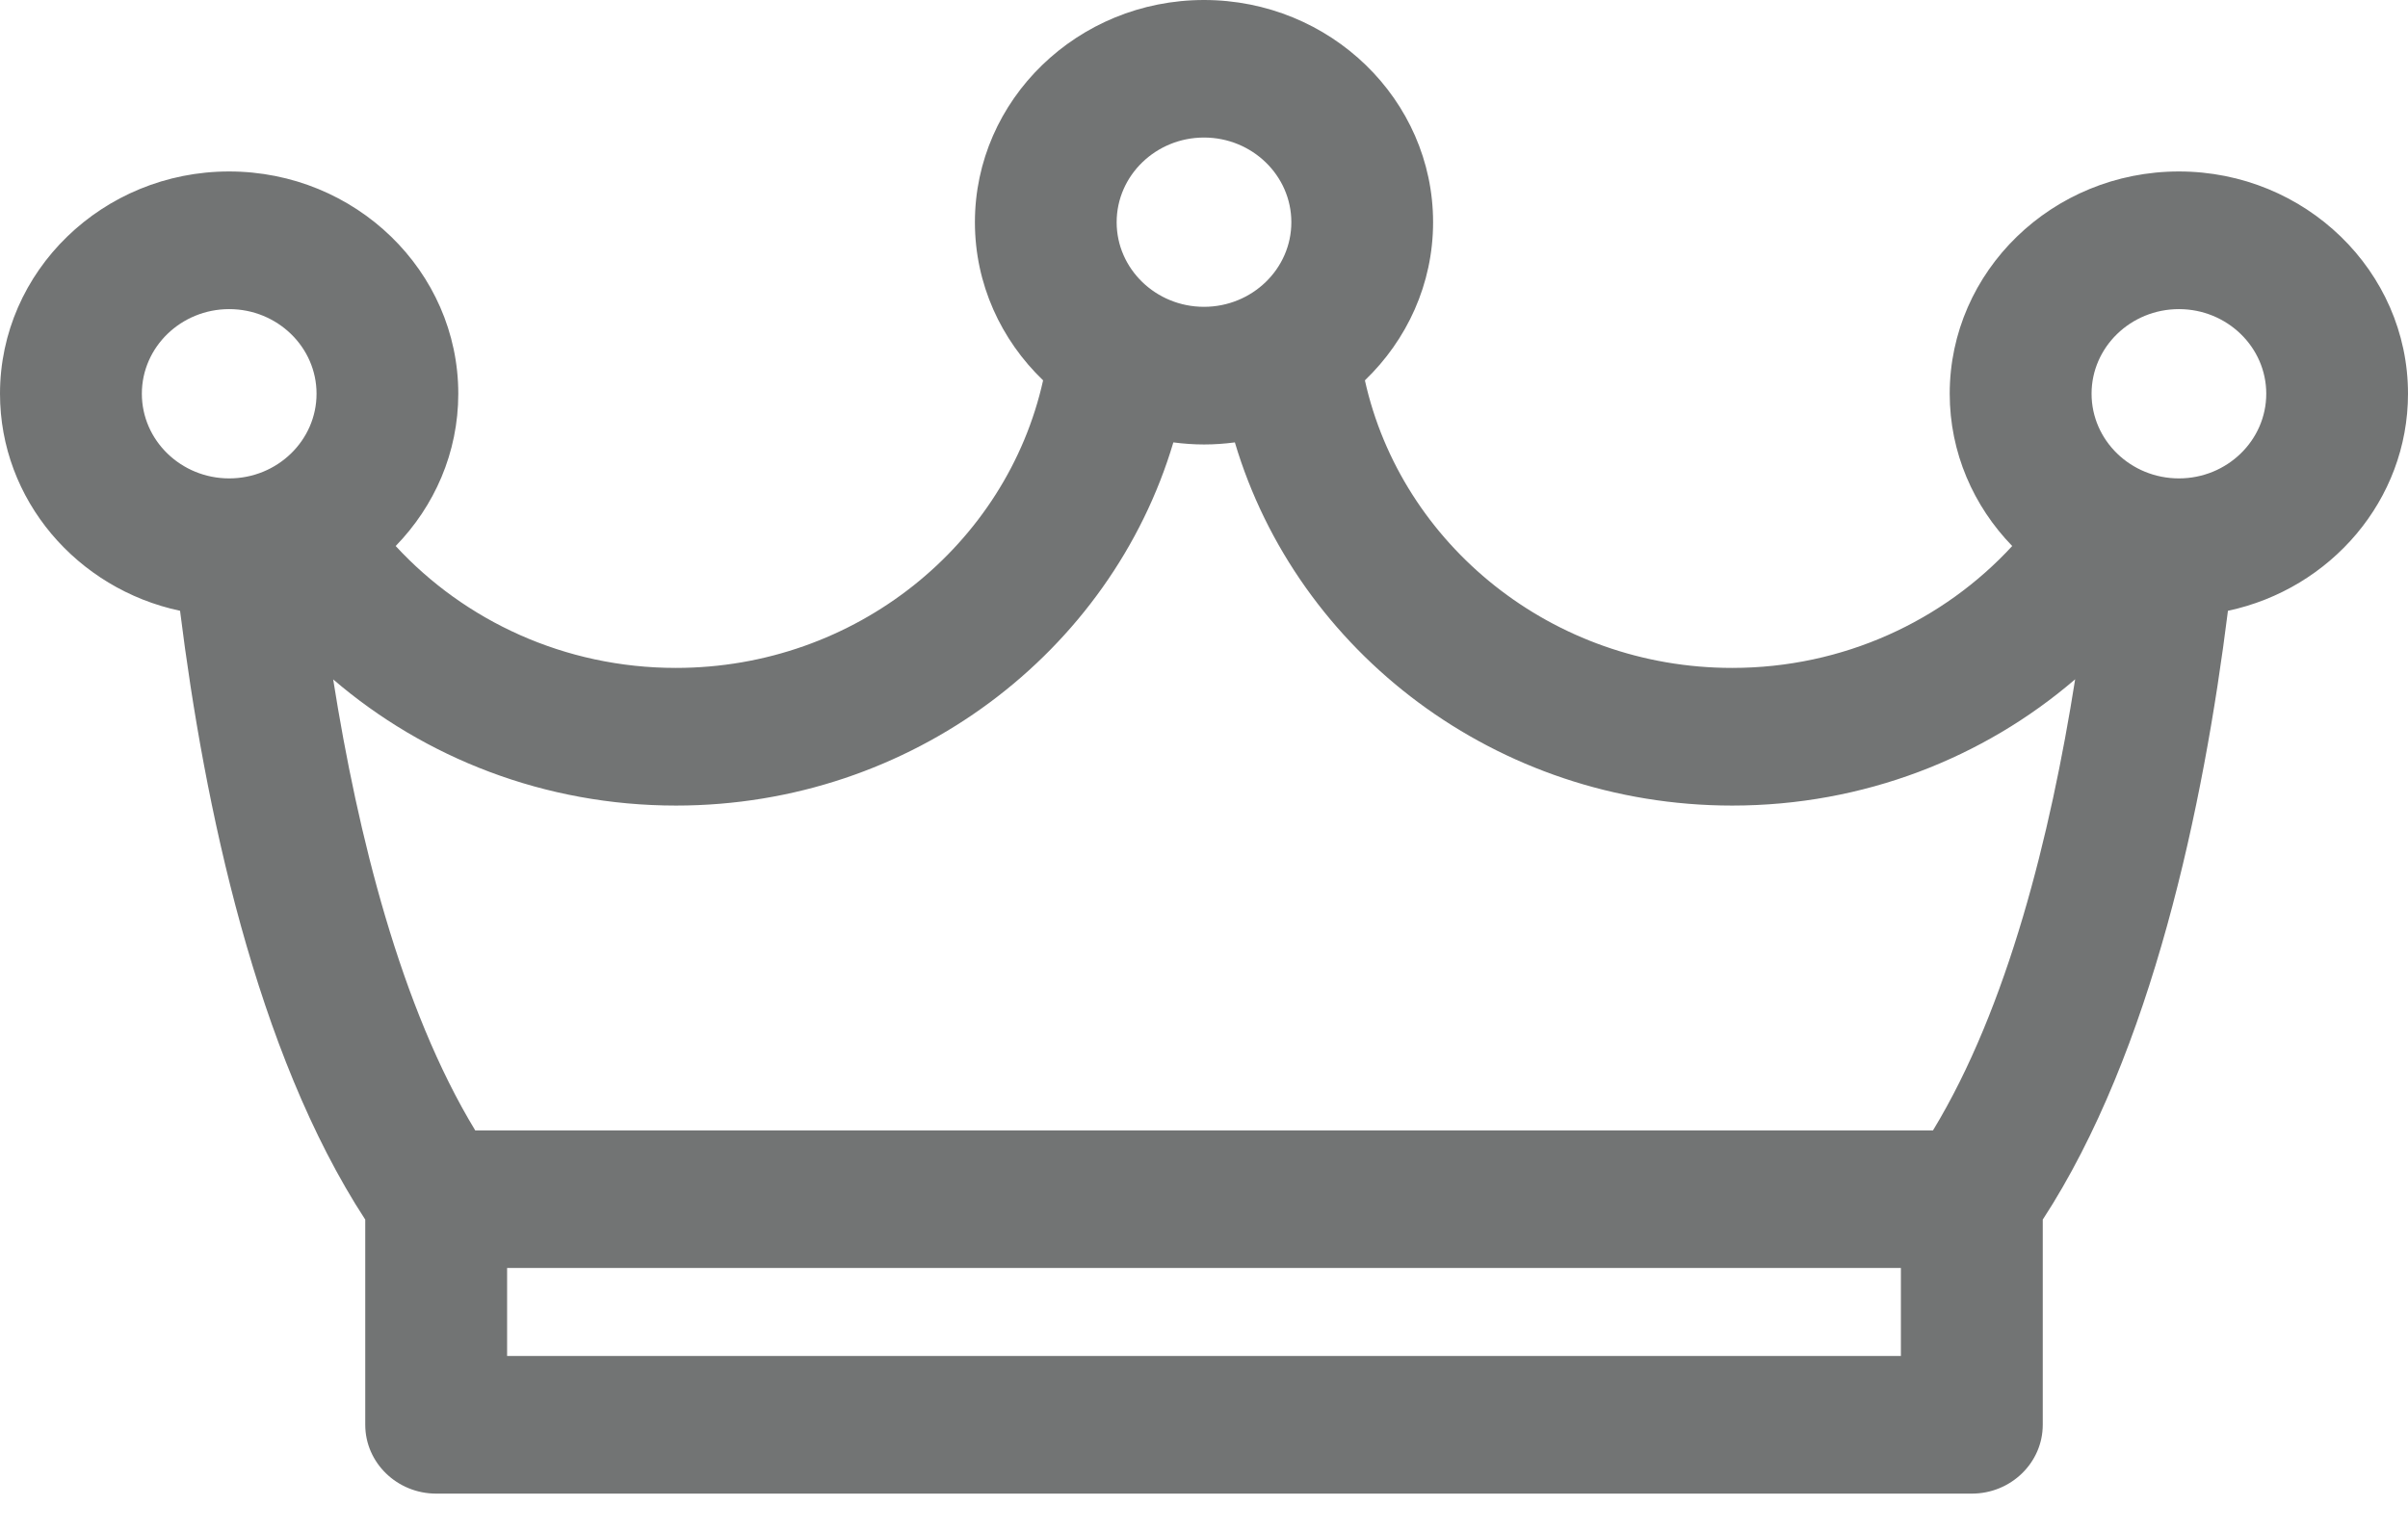 <svg width="22" height="14" viewBox="0 0 22 14" fill="none" xmlns="http://www.w3.org/2000/svg">
<g clip-path="url(#clip0_6135_22678)">
<path fill-rule="evenodd" clip-rule="evenodd" d="M19.907 1.567C21.061 1.567 22 2.478 22 3.598C22 4.569 21.294 5.382 20.355 5.582C20.132 7.365 19.66 9.615 18.663 11.146V13.021C18.663 13.368 18.372 13.65 18.015 13.65H3.985C3.628 13.65 3.337 13.368 3.337 13.021V11.146C2.339 9.615 1.868 7.365 1.645 5.582C0.705 5.382 0 4.569 0 3.598C0 2.478 0.939 1.567 2.093 1.567C3.248 1.567 4.187 2.478 4.187 3.598C4.187 4.137 3.969 4.626 3.615 4.99C4.245 5.673 5.158 6.104 6.175 6.104C7.819 6.104 9.197 4.976 9.53 3.476C9.146 3.107 8.907 2.596 8.907 2.031C8.907 0.911 9.846 0 11 0C12.154 0 13.093 0.911 13.093 2.031C13.093 2.596 12.854 3.107 12.47 3.476C12.803 4.976 14.181 6.104 15.825 6.104C16.842 6.104 17.755 5.673 18.384 4.99C18.031 4.626 17.813 4.137 17.813 3.598C17.813 2.478 18.752 1.567 19.907 1.567ZM19.907 2.825C19.467 2.825 19.109 3.172 19.109 3.598C19.109 4.025 19.467 4.372 19.907 4.372C20.347 4.372 20.705 4.025 20.705 3.598C20.705 3.172 20.347 2.825 19.907 2.825ZM10.202 2.031C10.202 1.604 10.56 1.257 11 1.257C11.44 1.257 11.798 1.604 11.798 2.031C11.798 2.457 11.44 2.804 11 2.804C10.56 2.804 10.202 2.457 10.202 2.031ZM2.094 2.825C1.654 2.825 1.296 3.172 1.296 3.598C1.296 4.025 1.654 4.372 2.094 4.372C2.534 4.372 2.892 4.025 2.892 3.598C2.892 3.172 2.534 2.825 2.094 2.825ZM4.633 12.392V11.588H17.367V12.392H4.633ZM4.342 10.331H17.66C18.343 9.207 18.734 7.631 18.959 6.208C18.124 6.926 17.026 7.362 15.826 7.362C13.672 7.362 11.851 5.957 11.282 4.043C11.19 4.055 11.096 4.062 11.001 4.062C10.906 4.062 10.812 4.055 10.72 4.043C10.151 5.957 8.329 7.362 6.176 7.362C4.976 7.362 3.879 6.926 3.044 6.209C3.269 7.632 3.661 9.209 4.342 10.331Z" fill="#727474"/>
</g>
<defs>
<clipPath id="clip0_6135_22678">
<rect width="22" height="14" fill="white"/>
</clipPath>
</defs>
</svg>
